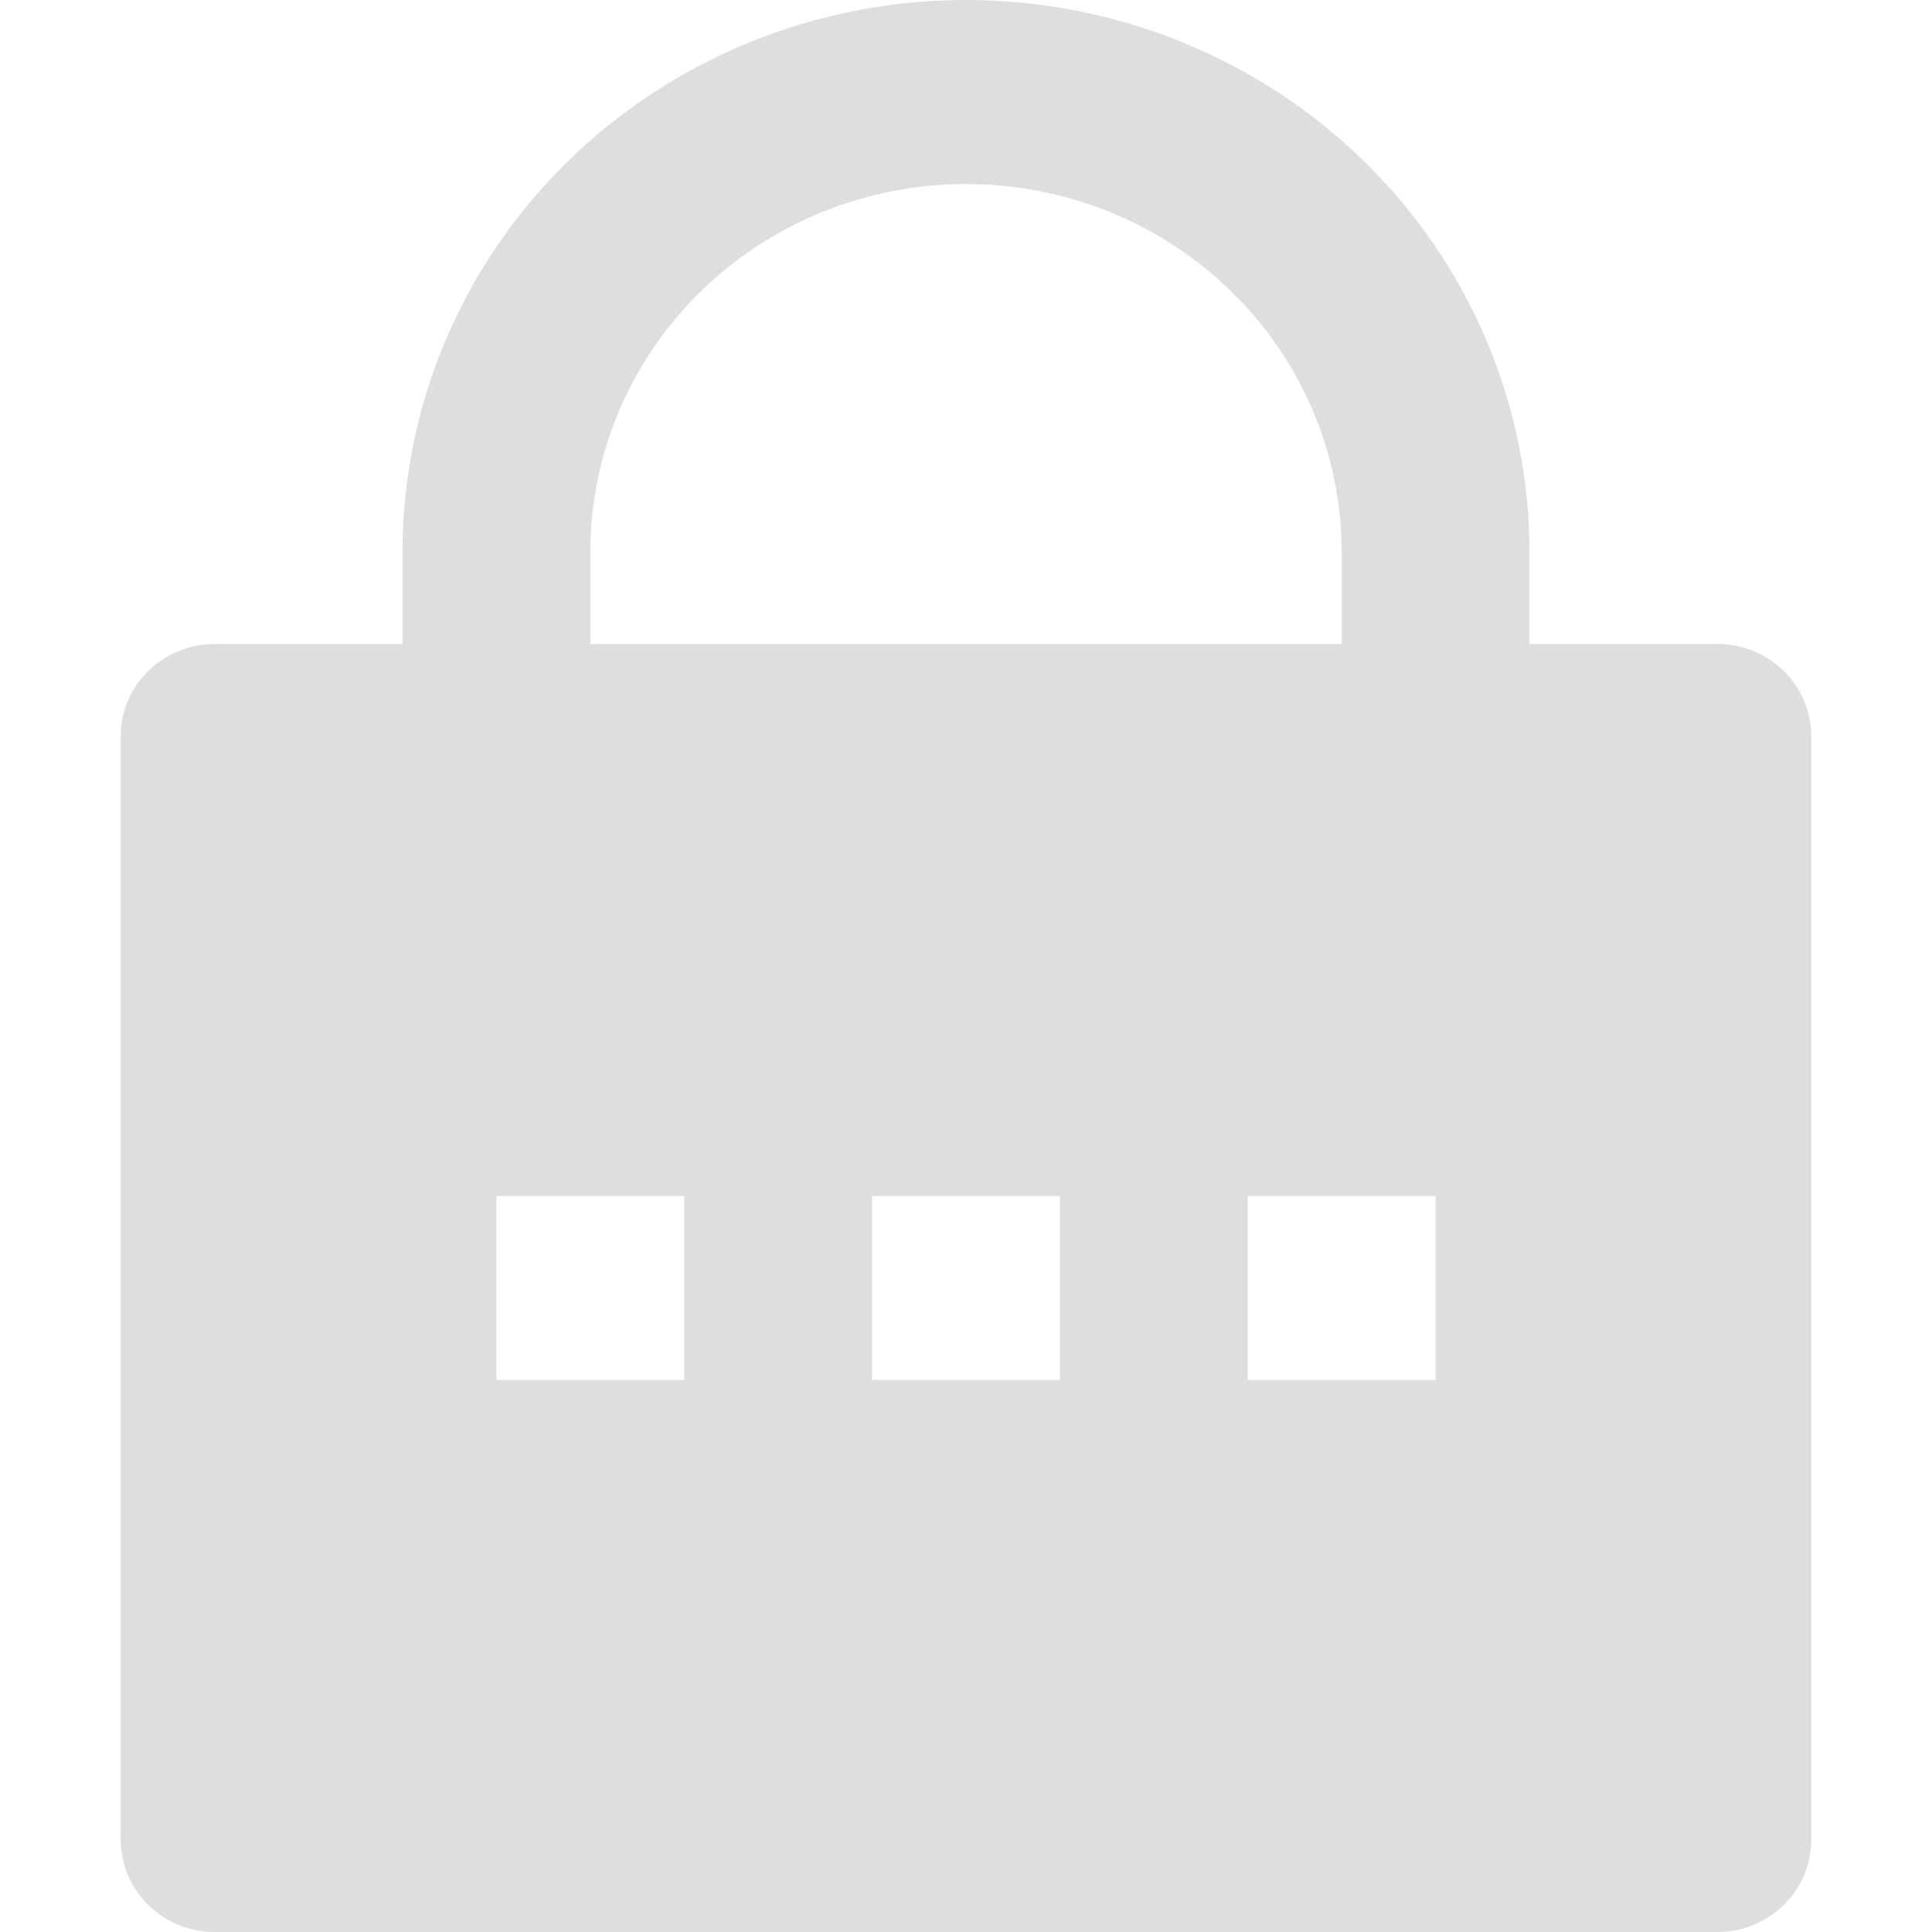 <svg width="24" height="24" viewBox="0 0 24 24" fill="none" xmlns="http://www.w3.org/2000/svg">
<path d="M19 8H21.333C21.643 8 21.939 8.12 22.158 8.335C22.377 8.549 22.5 8.84 22.5 9.143V22.857C22.5 23.16 22.377 23.451 22.158 23.665C21.939 23.88 21.643 24 21.333 24H2.667C2.357 24 2.061 23.88 1.842 23.665C1.623 23.451 1.5 23.16 1.5 22.857V9.143C1.5 8.84 1.623 8.549 1.842 8.335C2.061 8.12 2.357 8 2.667 8H5V6.857C5 5.039 5.737 3.294 7.05 2.008C8.363 0.722 10.143 0 12 0C13.857 0 15.637 0.722 16.95 2.008C18.262 3.294 19 5.039 19 6.857V8ZM16.667 8V6.857C16.667 5.645 16.175 4.482 15.3 3.625C14.425 2.767 13.238 2.286 12 2.286C10.762 2.286 9.575 2.767 8.7 3.625C7.825 4.482 7.333 5.645 7.333 6.857V8H16.667ZM10.833 14.857V17.143H13.167V14.857H10.833ZM6.167 14.857V17.143H8.5V14.857H6.167ZM15.5 14.857V17.143H17.833V14.857H15.5Z" fill="#DEDEDE"/>
</svg>
